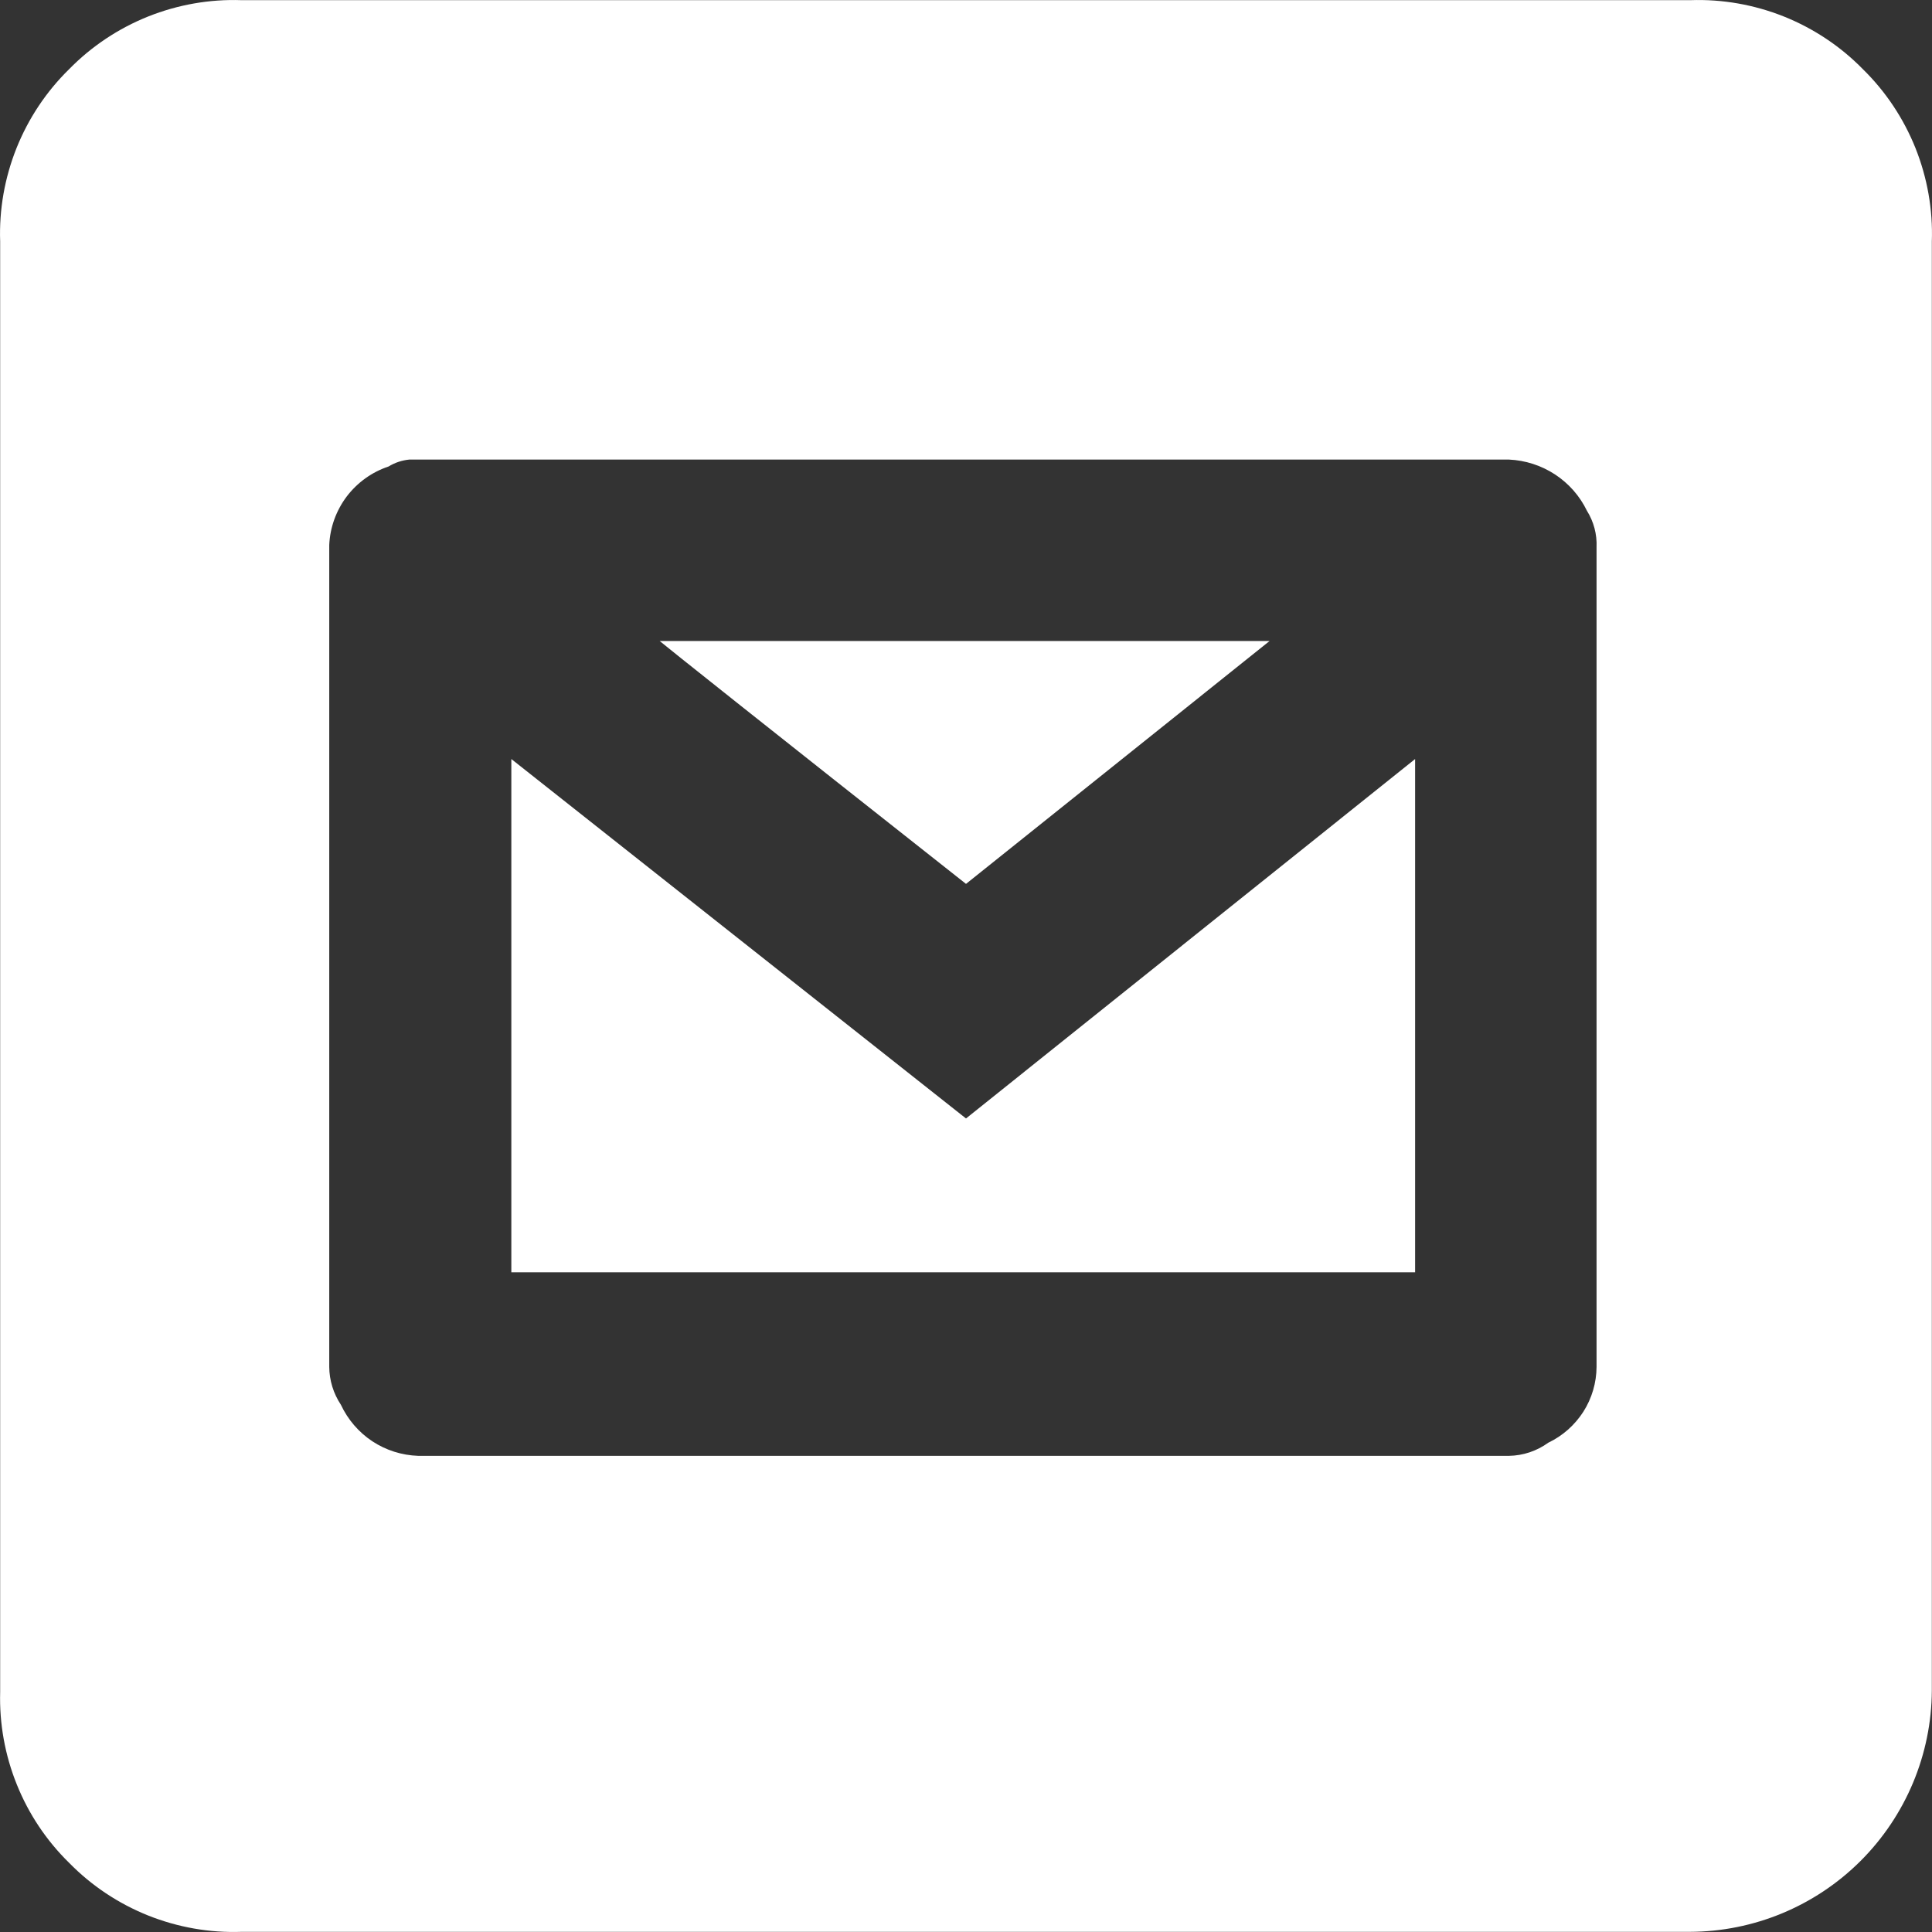 <svg width="24" height="24" viewBox="0 0 24 24" fill="none" xmlns="http://www.w3.org/2000/svg">
<rect x="0" y="0" width="24" height="24" fill="#333333" stroke="none"/>
<path d="M20.99 23.998H3.001C2.604 24.012 2.209 23.942 1.84 23.795C1.471 23.647 1.137 23.425 0.859 23.141C0.577 22.865 0.356 22.534 0.209 22.168C0.061 21.802 -0.009 21.41 0.002 21.016V3.001C-0.012 2.604 0.058 2.209 0.205 1.84C0.353 1.471 0.575 1.137 0.859 0.859C1.137 0.575 1.471 0.353 1.84 0.205C2.209 0.058 2.604 -0.012 3.001 0.002H20.999C21.396 -0.012 21.791 0.058 22.16 0.205C22.529 0.353 22.863 0.575 23.141 0.859C23.425 1.137 23.647 1.471 23.795 1.84C23.942 2.209 24.012 2.604 23.998 3.001V20.999C23.994 21.794 23.675 22.556 23.112 23.118C22.548 23.68 21.786 23.996 20.99 23.998ZM18.745 18.085C18.921 18.082 19.091 18.025 19.233 17.922C19.412 17.837 19.562 17.703 19.669 17.537C19.775 17.37 19.832 17.177 19.833 16.979V6.798C19.84 6.638 19.798 6.48 19.713 6.344C19.624 6.16 19.487 6.005 19.316 5.893C19.146 5.782 18.948 5.718 18.745 5.709H5.084C4.993 5.718 4.905 5.747 4.827 5.795C4.619 5.864 4.438 5.995 4.306 6.169C4.175 6.344 4.099 6.554 4.09 6.772V16.979C4.091 17.147 4.142 17.311 4.235 17.451C4.321 17.635 4.456 17.792 4.625 17.904C4.795 18.016 4.992 18.078 5.195 18.085H18.745ZM17.579 15.805H6.352V9.429L12 13.894L17.579 9.429V15.805ZM12 10.98C9.523 9.026 8.255 8.015 8.195 7.963H15.771L12 10.98Z" fill="white"/>
</svg>
